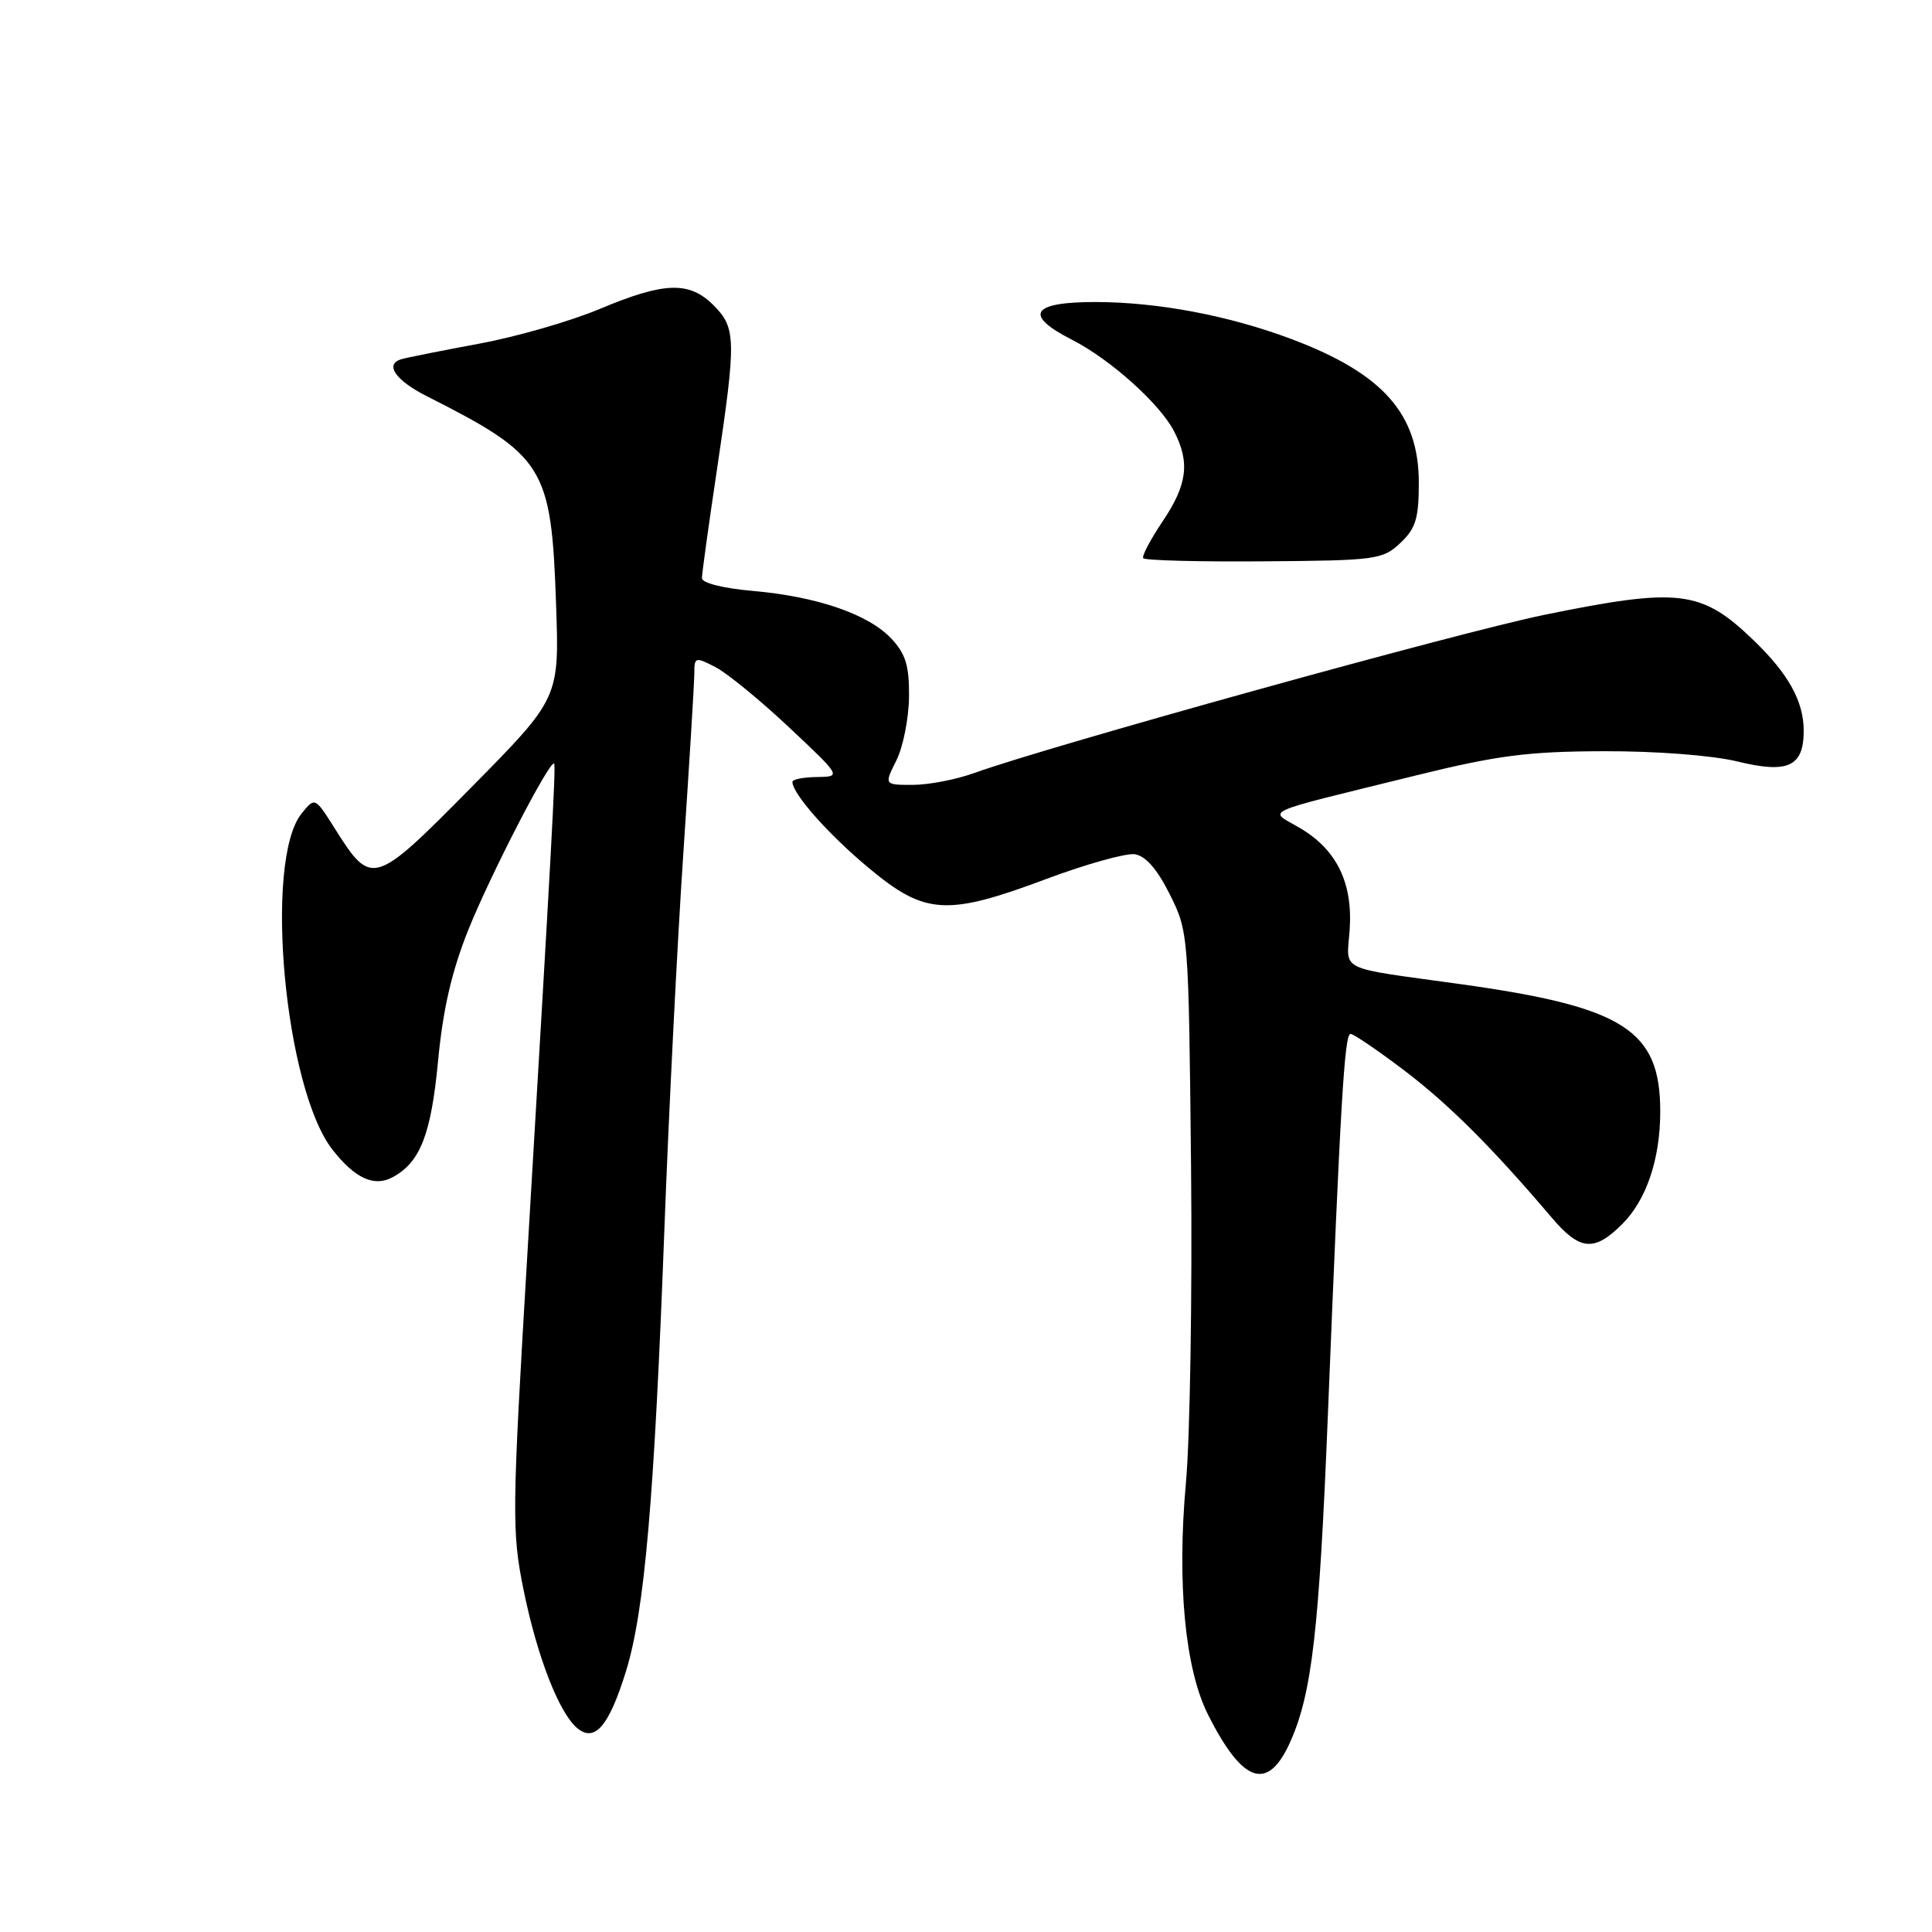 <?xml version="1.0" encoding="UTF-8" standalone="no"?>
<!DOCTYPE svg PUBLIC "-//W3C//DTD SVG 1.1//EN" "http://www.w3.org/Graphics/SVG/1.1/DTD/svg11.dtd" >
<svg xmlns="http://www.w3.org/2000/svg" xmlns:xlink="http://www.w3.org/1999/xlink" version="1.1" viewBox="0 0 256 256">
 <g >
 <path fill="currentColor"
d=" M 171.00 230.73 C 173.85 224.29 174.80 215.99 175.95 187.50 C 177.62 146.02 178.15 137.00 178.95 137.00 C 179.36 137.00 182.58 139.19 186.10 141.86 C 192.00 146.35 197.71 152.04 205.61 161.34 C 209.35 165.74 211.25 165.91 214.98 162.17 C 218.15 159.00 219.99 153.57 219.99 147.32 C 220.01 136.48 215.21 133.42 193.50 130.40 C 176.97 128.10 178.45 128.84 178.84 123.17 C 179.26 116.98 177.12 112.59 172.27 109.73 C 168.05 107.24 166.44 107.98 187.50 102.78 C 198.40 100.09 202.44 99.57 212.50 99.54 C 219.51 99.52 226.88 100.09 230.22 100.90 C 236.92 102.54 239.00 101.58 239.00 96.83 C 239.00 92.93 236.98 89.28 232.33 84.81 C 225.44 78.18 222.51 77.82 204.63 81.47 C 193.37 83.77 139.03 98.85 129.12 102.42 C 126.72 103.29 123.04 104.00 120.95 104.00 C 117.15 104.00 117.15 104.00 118.78 100.75 C 119.67 98.96 120.42 95.17 120.45 92.33 C 120.49 88.23 120.01 86.65 118.12 84.63 C 115.08 81.39 108.29 79.05 99.75 78.30 C 95.84 77.96 93.00 77.25 93.01 76.60 C 93.01 76.00 93.91 69.50 95.01 62.16 C 97.57 44.97 97.54 43.45 94.55 40.45 C 91.32 37.23 88.04 37.34 79.46 40.94 C 75.61 42.56 68.42 44.63 63.48 45.54 C 58.54 46.46 53.90 47.38 53.17 47.60 C 50.93 48.27 52.40 50.40 56.56 52.50 C 72.15 60.39 73.05 61.82 73.68 80.00 C 74.12 92.50 74.12 92.50 62.52 104.26 C 49.49 117.46 49.25 117.53 44.35 109.76 C 41.73 105.61 41.73 105.61 39.97 107.79 C 34.92 114.02 37.71 144.28 44.08 152.37 C 47.05 156.15 49.57 157.30 52.00 156.00 C 55.68 154.03 57.12 150.36 58.05 140.55 C 58.69 133.77 59.86 128.68 62.05 123.22 C 64.94 116.00 72.94 100.49 73.43 101.19 C 73.67 101.54 73.05 112.89 69.89 166.00 C 67.83 200.56 67.81 202.93 69.37 210.64 C 71.15 219.45 74.08 226.99 76.49 228.99 C 78.81 230.92 80.69 228.73 82.94 221.47 C 85.41 213.47 86.69 198.75 88.03 163.00 C 88.62 147.32 89.75 124.83 90.55 113.00 C 91.34 101.17 92.00 90.48 92.00 89.22 C 92.00 87.05 92.13 87.02 94.81 88.40 C 96.35 89.20 100.74 92.79 104.56 96.38 C 111.50 102.91 111.50 102.91 108.25 102.96 C 106.46 102.98 105.00 103.27 105.00 103.60 C 105.00 105.18 109.80 110.60 115.16 115.05 C 122.59 121.24 125.46 121.41 138.72 116.44 C 143.94 114.49 149.18 113.03 150.36 113.19 C 151.79 113.40 153.33 115.16 155.00 118.50 C 157.48 123.46 157.50 123.73 157.82 154.49 C 157.99 171.53 157.69 190.43 157.14 196.49 C 155.94 209.77 157.02 221.13 160.06 227.18 C 164.69 236.38 168.02 237.46 171.00 230.73 Z  M 185.54 71.96 C 187.59 70.03 188.00 68.71 188.00 63.97 C 188.00 54.85 183.26 49.50 171.16 44.94 C 162.87 41.82 153.47 40.04 145.25 40.02 C 136.66 40.00 135.56 41.72 142.05 45.02 C 147.12 47.61 153.68 53.49 155.56 57.13 C 157.70 61.25 157.33 64.21 154.07 69.06 C 152.46 71.46 151.29 73.66 151.48 73.96 C 151.66 74.26 158.85 74.45 167.45 74.38 C 182.33 74.27 183.20 74.16 185.54 71.96 Z "/>
</g>
</svg>